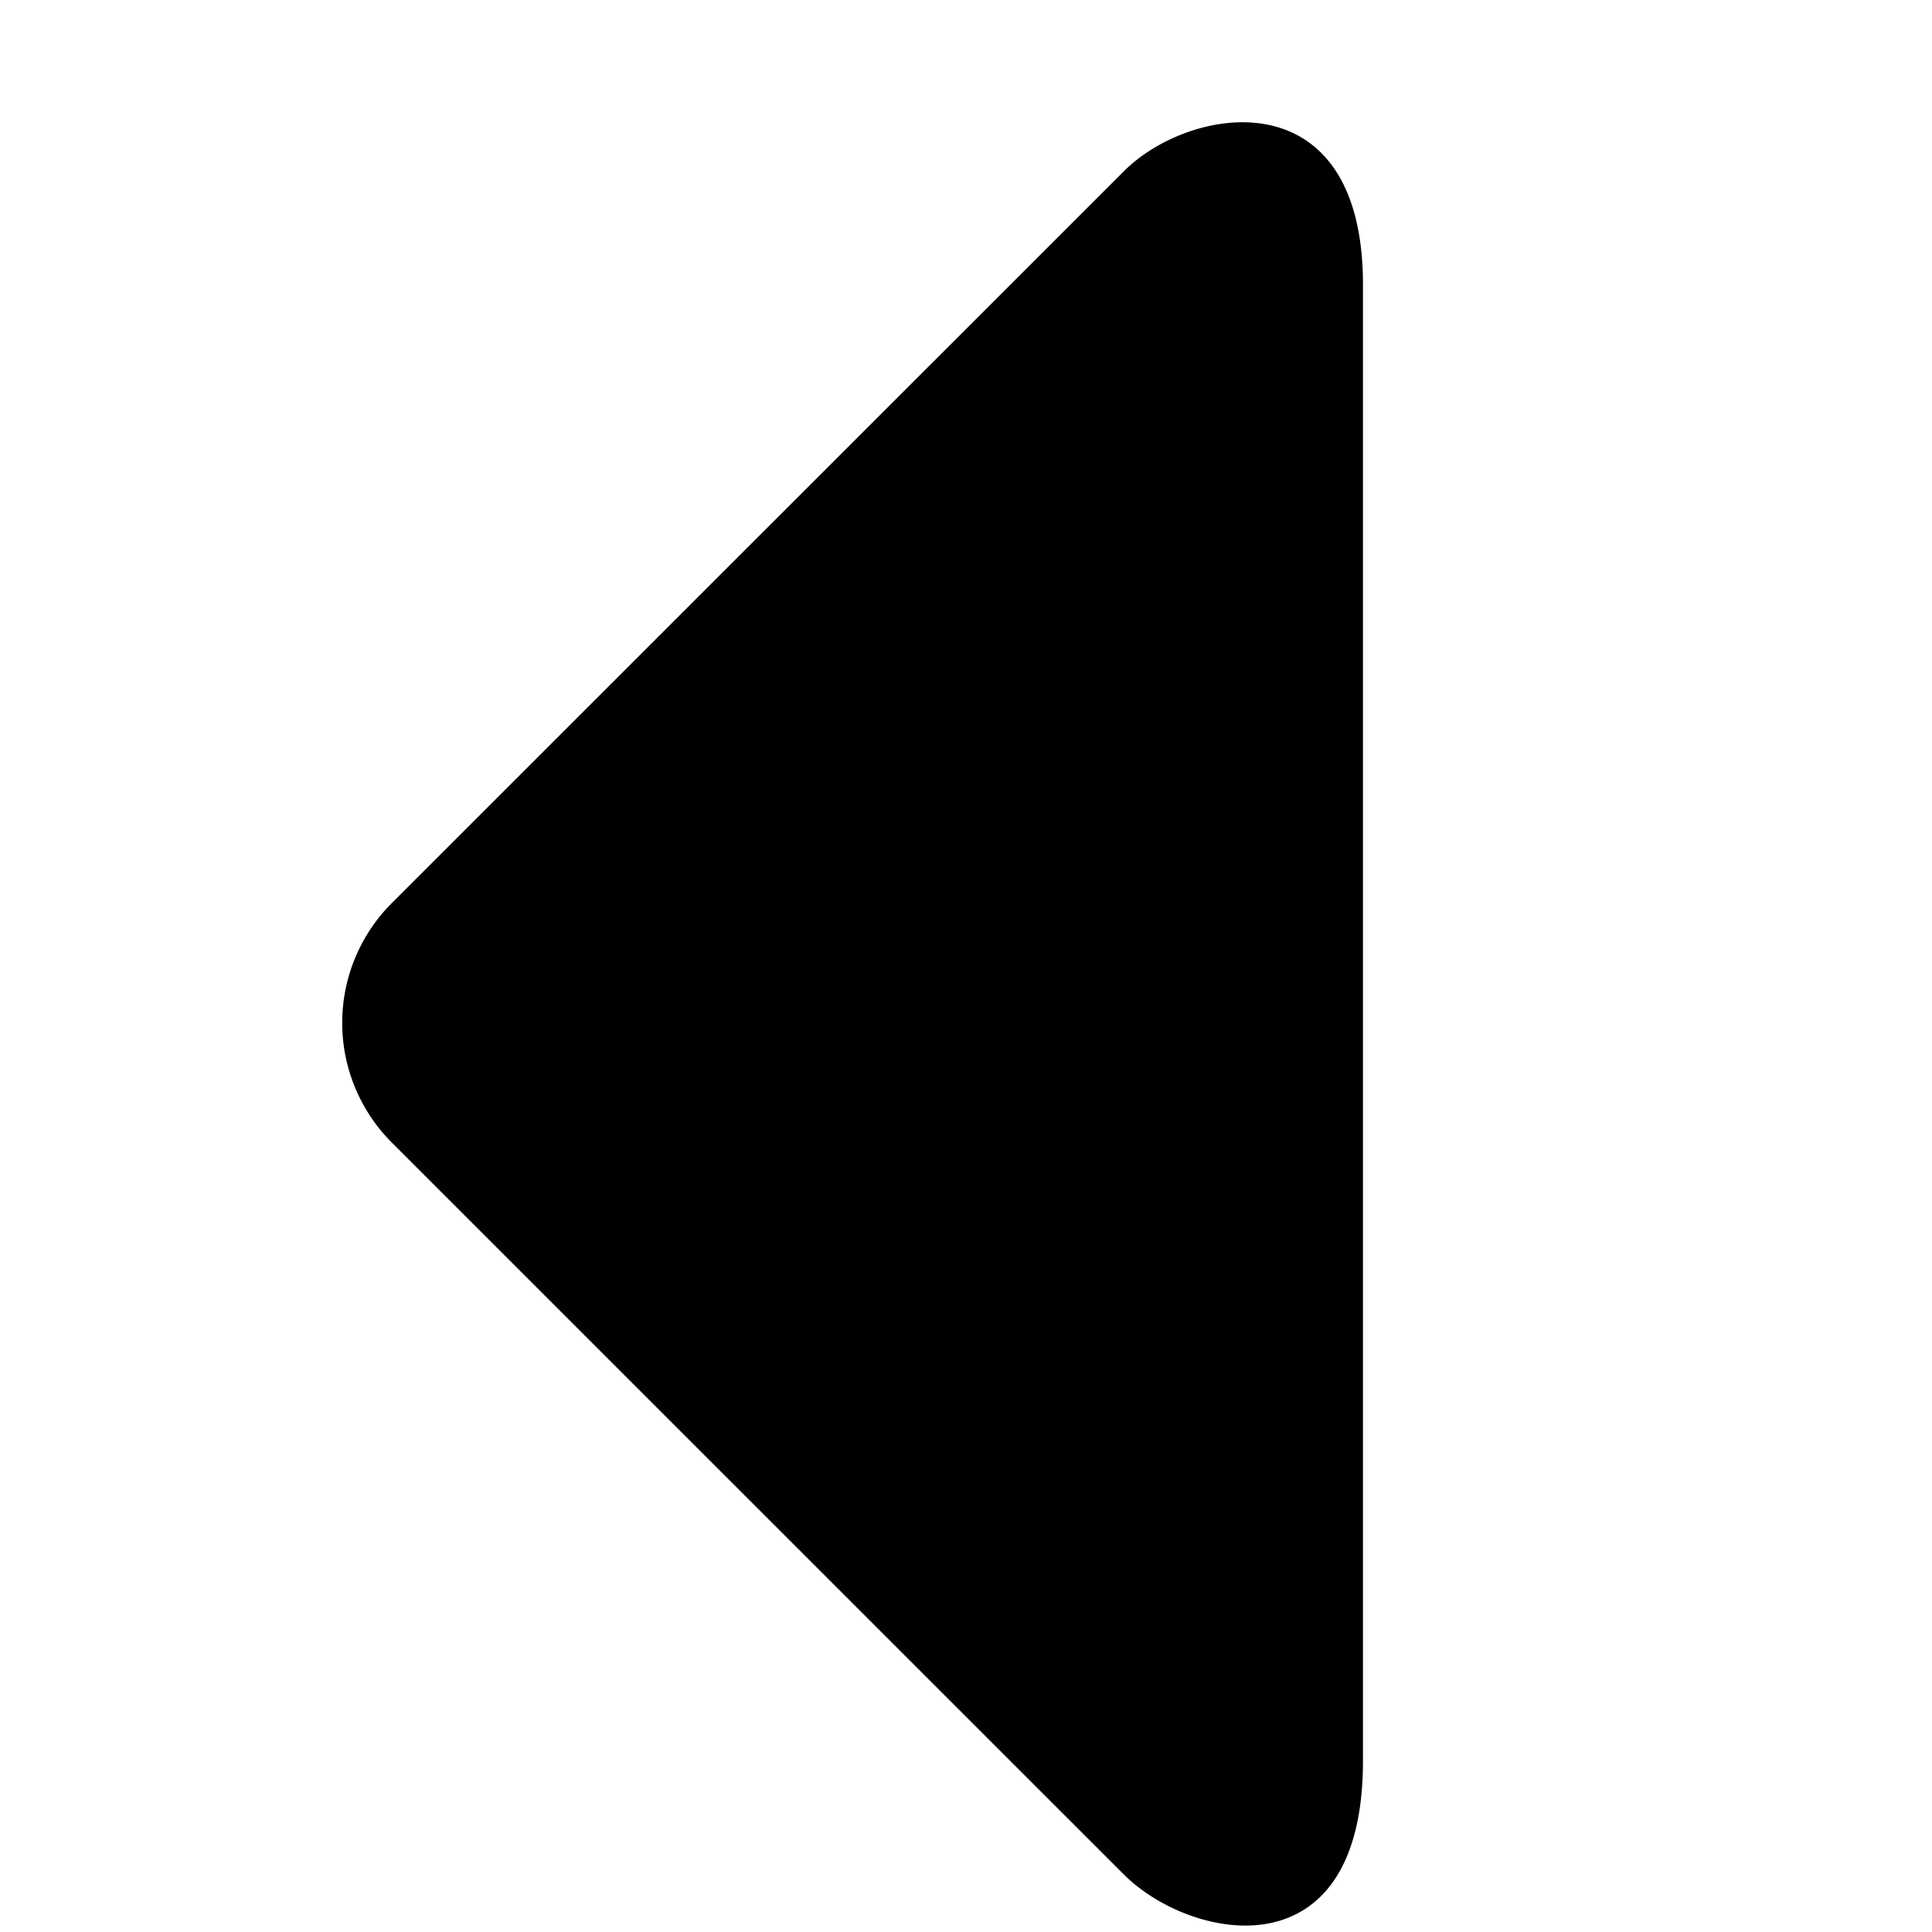 <svg xmlns="http://www.w3.org/2000/svg" width="3em" height="3em" viewBox="0 0 17 17"><path fill="currentColor" fill-rule="evenodd" d="M3.446 10.052a1.49 1.49 0 0 1 0-2.104L9.89 1.506c.581-.582 2.103-.839 2.103 1v12.988c0 1.901-1.521 1.582-2.103 1.001z"/></svg>